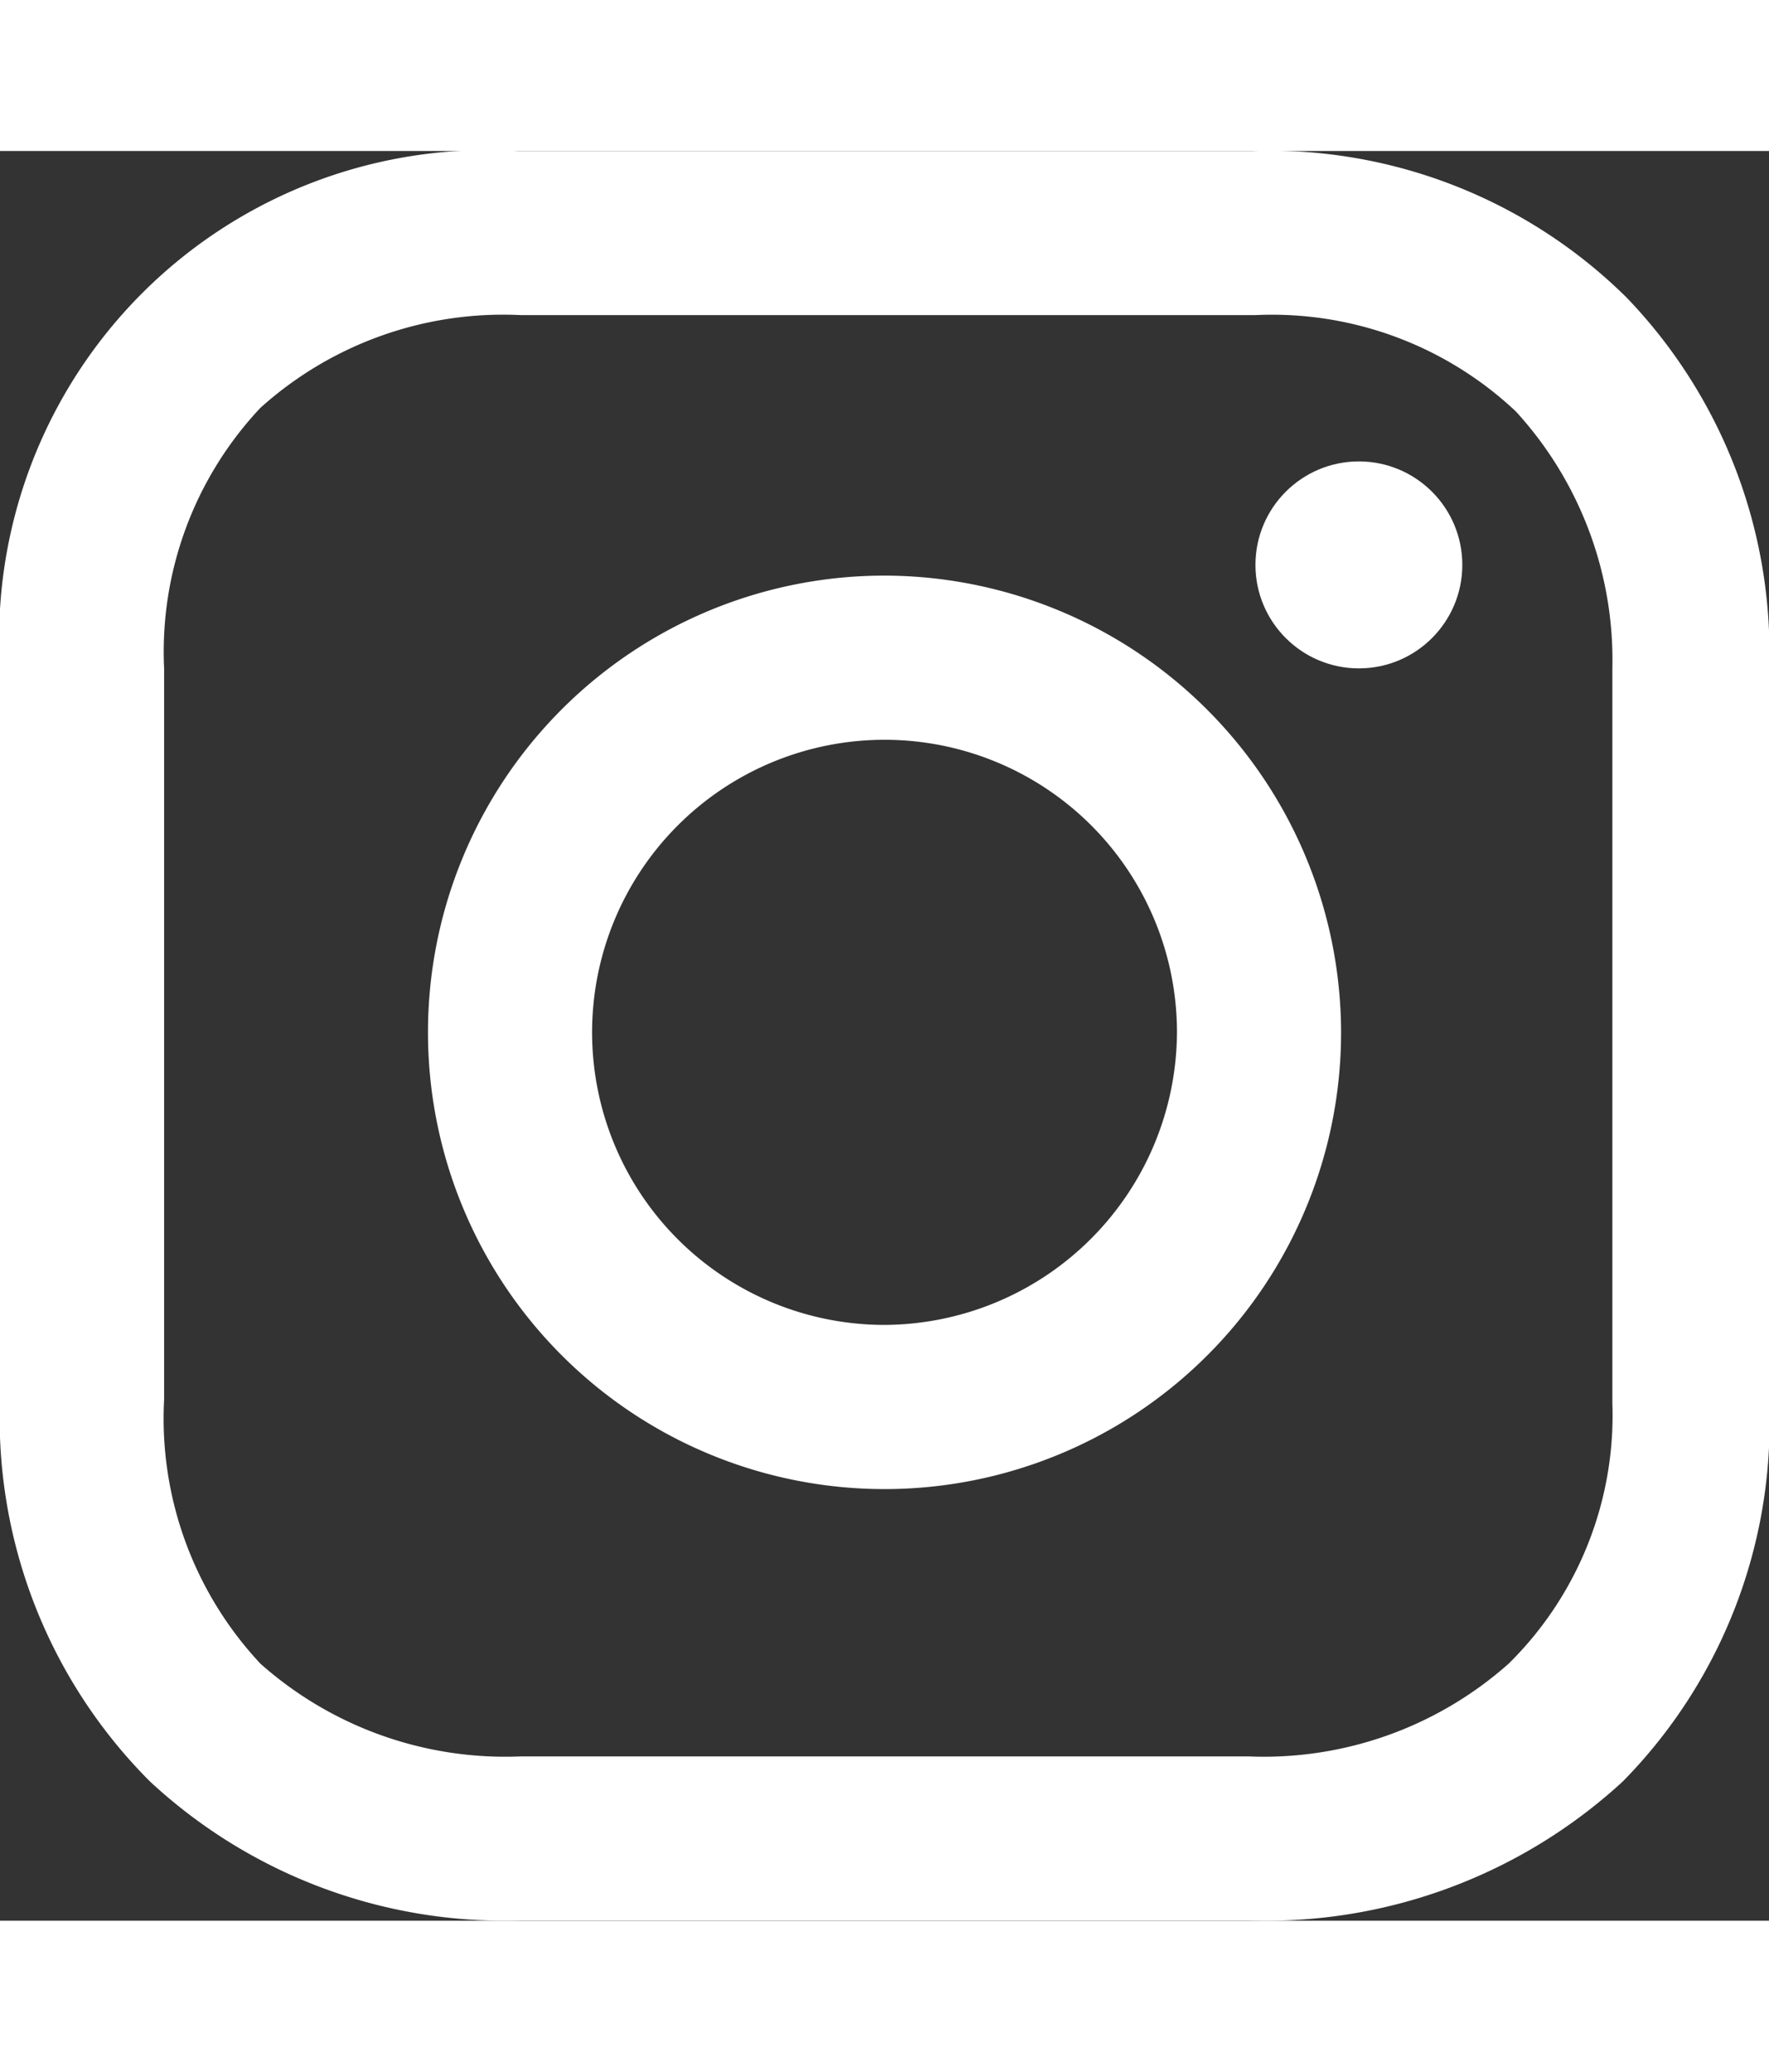 <svg xmlns="http://www.w3.org/2000/svg" width="23.441" height="27.441" viewBox="0 0 26.441 26.441">
	<rect x="0" y="0" width="26.441" height="26.441" fill="#333333" stroke="none"/>
	<g transform="translate(-3.4 -4.8)">
		<path d="M22.224,16.7a6.824,6.824,0,1,0,6.824,6.824A6.837,6.837,0,0,0,22.224,16.7Zm0,11.195a4.371,4.371,0,1,1,4.371-4.371A4.391,4.391,0,0,1,22.224,27.895Z" transform="translate(-5.603 -5.556)" fill="#fff"/>
		<circle cx="1.546" cy="1.546" r="1.546" transform="translate(22.165 9.438)" fill="#fff"/>
		<path d="M27.709,6.986a7.592,7.592,0,0,0-5.6-2.186H11.13A7.3,7.3,0,0,0,3.4,12.53V23.458a7.671,7.671,0,0,0,2.239,5.7,7.78,7.78,0,0,0,5.544,2.079H22.058a7.872,7.872,0,0,0,5.6-2.079,7.632,7.632,0,0,0,2.186-5.651V12.53A7.642,7.642,0,0,0,27.709,6.986ZM27.5,23.511A5.209,5.209,0,0,1,25.95,27.4a5.51,5.51,0,0,1-3.892,1.386H11.183A5.51,5.51,0,0,1,7.292,27.4a5.359,5.359,0,0,1-1.439-3.945V12.53A5.315,5.315,0,0,1,7.292,8.638a5.421,5.421,0,0,1,3.892-1.386H22.165a5.315,5.315,0,0,1,3.892,1.439A5.5,5.5,0,0,1,27.5,12.53V23.511Z" transform="translate(0)" fill="#fff"/>
	</g>
</svg>
